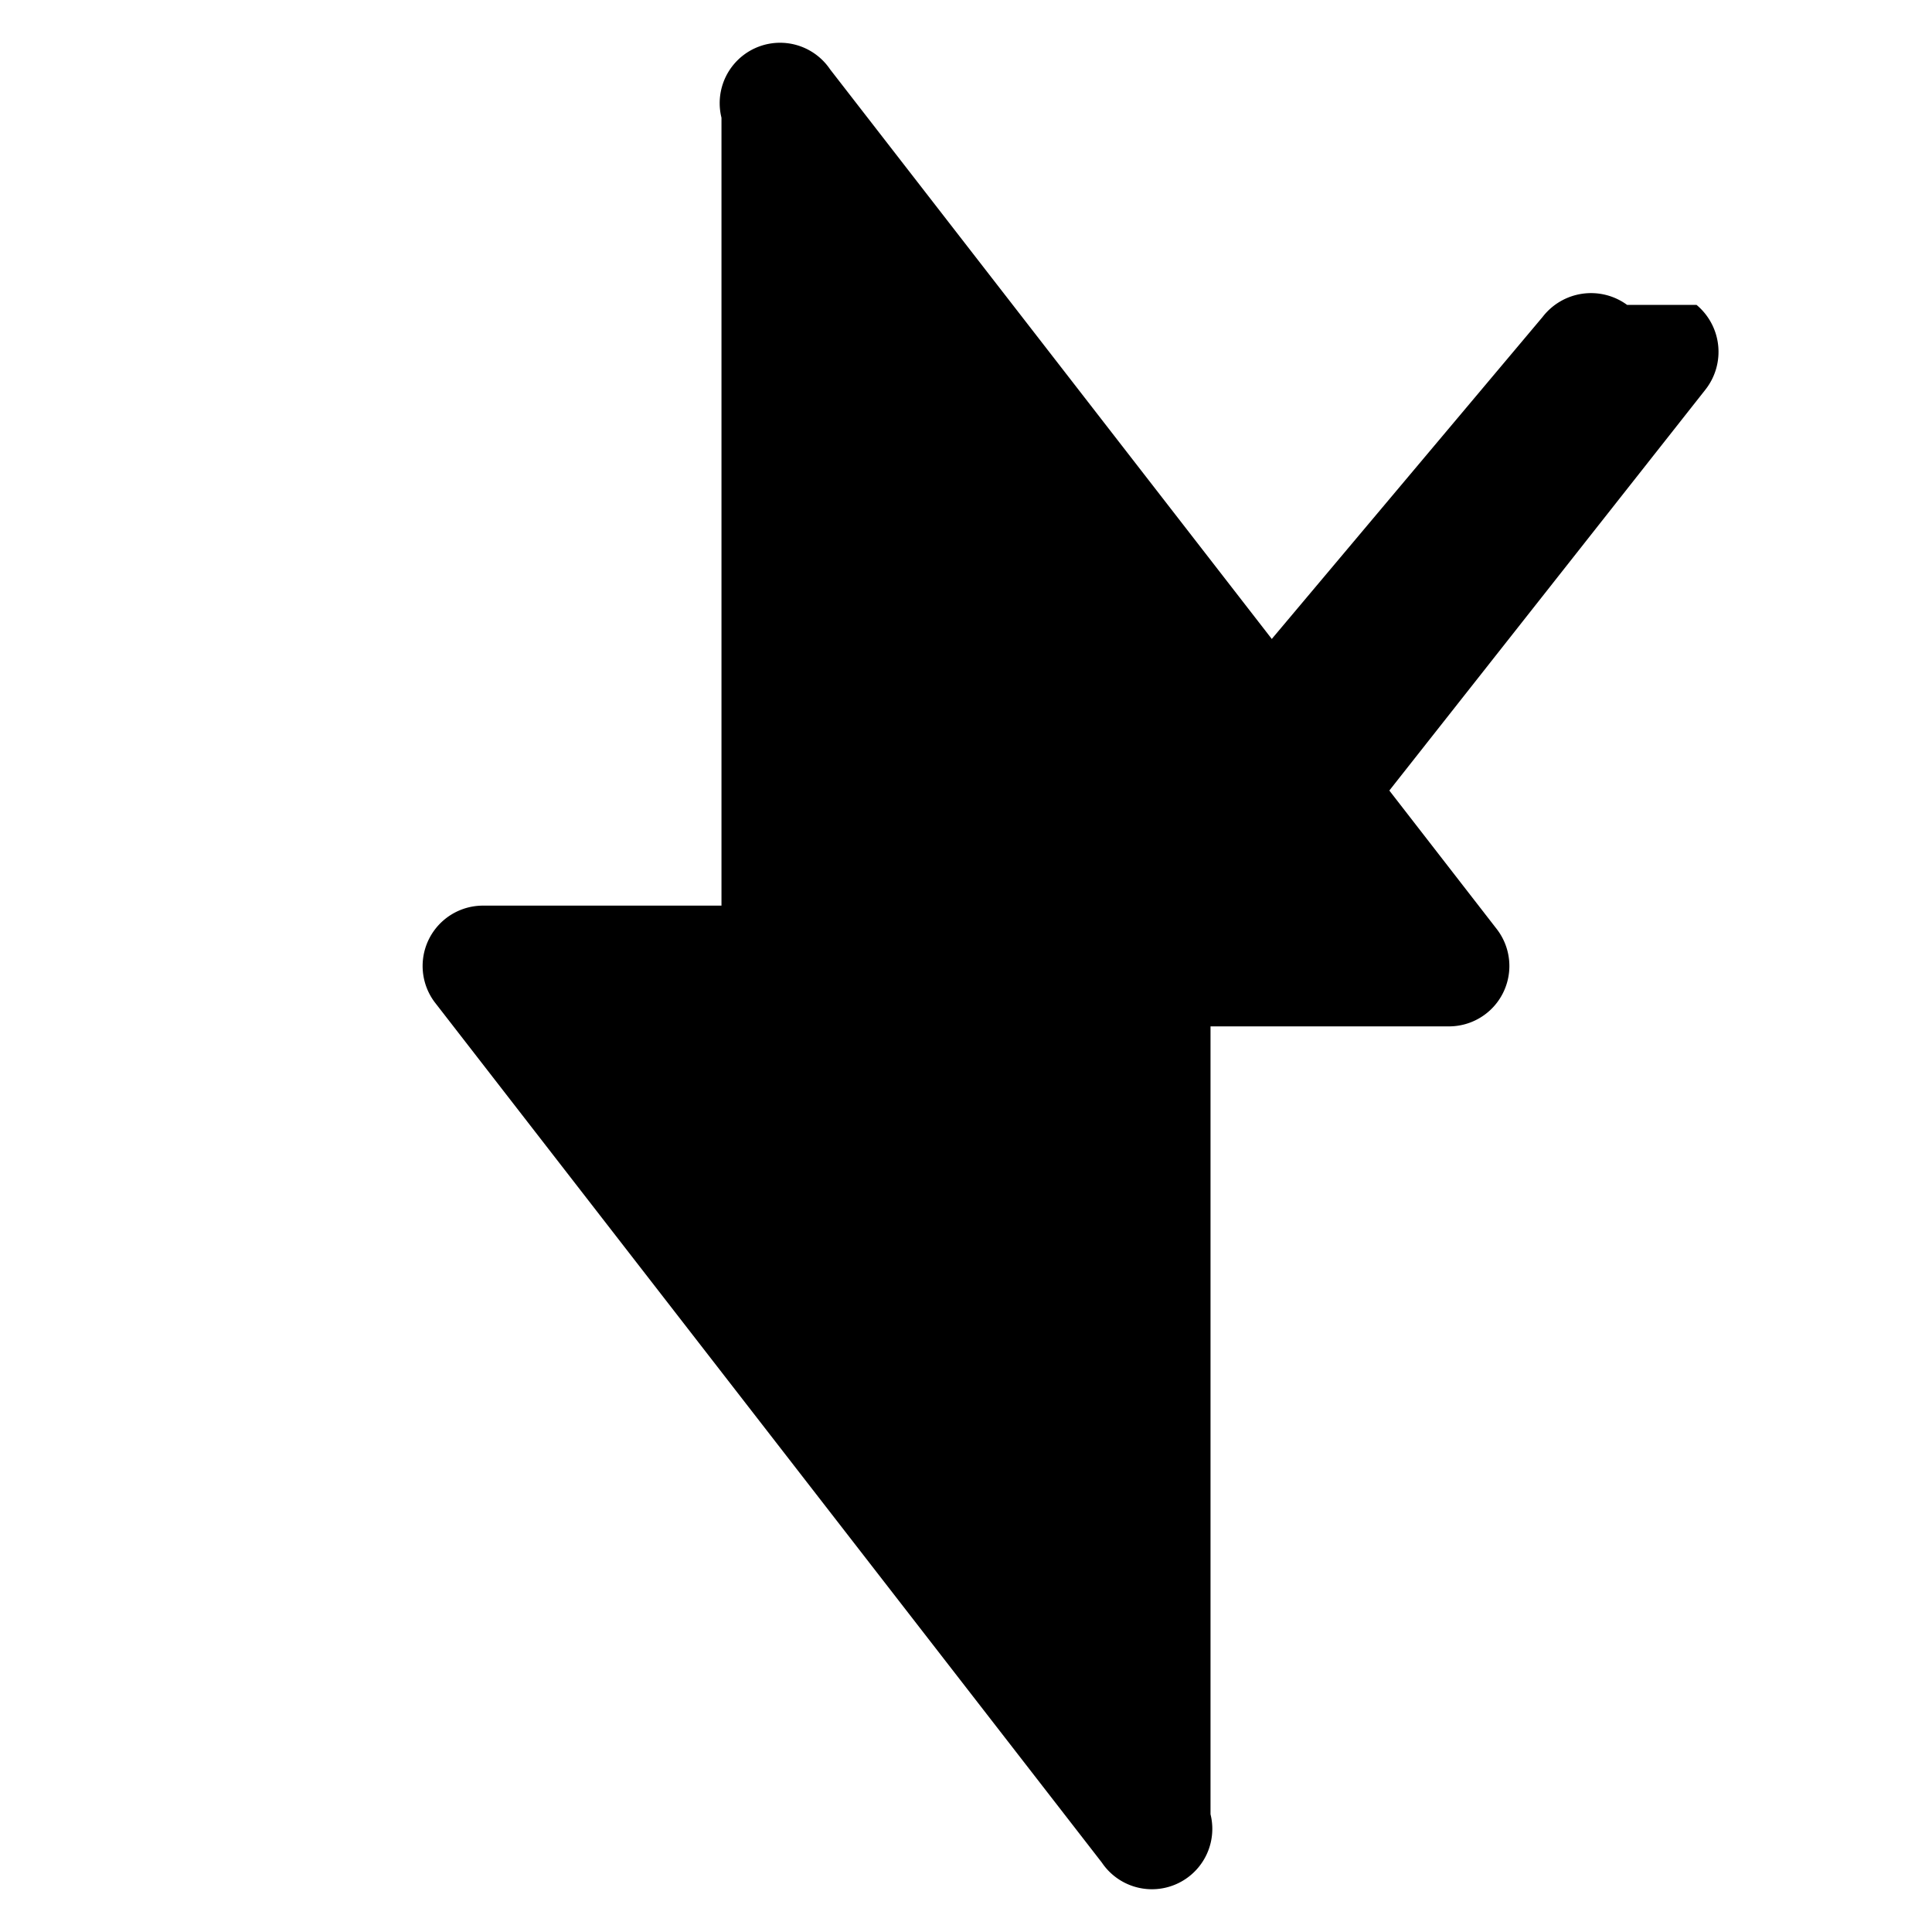 <svg xmlns="http://www.w3.org/2000/svg" fill="currentColor" viewBox="0 0 256 256" class="text-white h-12 w-auto"><path d="M215.6 40.4a8.1 8.1 0 0 0-11.2 1.6L138.8 120H64a8 8 0 0 0-6.4 12.8l88.4 114a8 8 0 0 0 14.4-6.4V134.8l65.6-83.2a8.1 8.1 0 0 0-1.2-11.2Z"></path><path d="M117.2 136H192a8 8 0 0 0 6.4-12.8l-88.4-114a8 8 0 0 0-14.4 6.4v105.6l11.6 14.8Z"></path></svg>